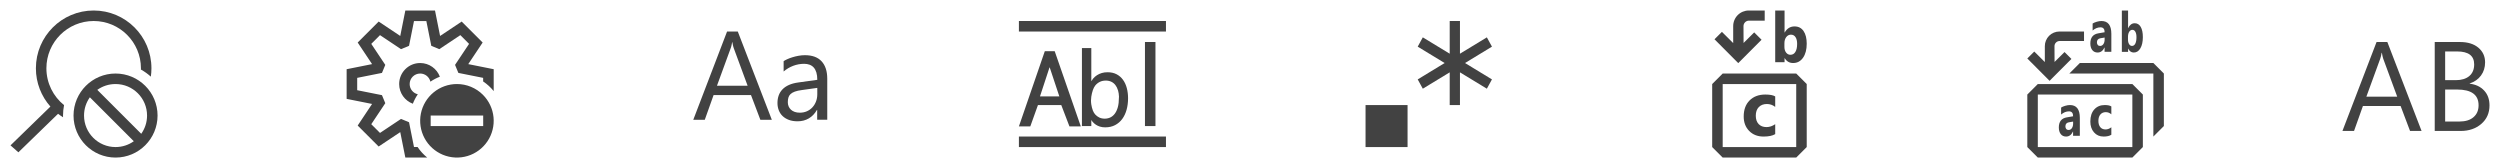 <svg width="238" height="16" viewBox="0 0 238 16" fill="none" xmlns="http://www.w3.org/2000/svg">
<path fill-rule="evenodd" clip-rule="evenodd" d="M97 2H111V3H97V2ZM110 4H109V12H110V4ZM107.272 8.387C107.194 8.088 107.073 7.825 106.912 7.601C106.751 7.377 106.547 7.2 106.303 7.071C106.059 6.942 105.769 6.878 105.437 6.878C105.239 6.878 105.057 6.902 104.89 6.951C104.725 7 104.574 7.068 104.437 7.156C104.301 7.244 104.18 7.35 104.072 7.474L103.893 7.732V4.578H103V12H103.893V11.425L104.019 11.6C104.106 11.702 104.208 11.79 104.323 11.869C104.44 11.947 104.572 12.009 104.721 12.055C104.87 12.101 105.035 12.123 105.219 12.123C105.572 12.123 105.885 12.052 106.156 11.911C106.428 11.768 106.655 11.573 106.838 11.325C107.021 11.075 107.159 10.782 107.252 10.446C107.345 10.108 107.392 9.743 107.392 9.349C107.391 9.007 107.352 8.686 107.272 8.387ZM105.793 7.78C105.944 7.851 106.075 7.956 106.183 8.094C106.292 8.234 106.377 8.407 106.438 8.611C106.489 8.785 106.52 8.982 106.527 9.198L106.52 9.323C106.52 9.65 106.487 9.943 106.42 10.192C106.353 10.438 106.259 10.645 106.142 10.806C106.025 10.968 105.882 11.091 105.721 11.172C105.399 11.334 104.961 11.338 104.652 11.187C104.499 11.112 104.366 11.012 104.259 10.891C104.174 10.795 104.103 10.675 104.041 10.524C104.041 10.524 103.862 10.077 103.862 9.577C103.862 9.077 104.041 8.575 104.041 8.575C104.103 8.398 104.177 8.257 104.265 8.145C104.379 8.002 104.521 7.886 104.689 7.8C104.857 7.714 105.054 7.671 105.276 7.671C105.466 7.671 105.64 7.708 105.793 7.78ZM111 13H97V14H111V13ZM98.813 10L98.085 12.031H97L97.025 11.959L99.466 4.873H100.407L102.892 12.031H101.81L101.032 10H98.813ZM99.934 6.422H99.912L99.007 9.175H100.848L99.934 6.422Z" fill="#424242"/>
<path fill-rule="evenodd" clip-rule="evenodd" d="M13.417 6.5C13.417 6.54 13.416 6.581 13.415 6.621C13.756 6.809 14.073 7.037 14.359 7.297C14.397 7.037 14.417 6.771 14.417 6.5C14.417 3.462 11.954 1 8.917 1C5.879 1 3.417 3.462 3.417 6.5C3.417 7.899 3.939 9.176 4.799 10.146L1 13.839L1.75 14.5L5.528 10.832C5.68 10.951 5.838 11.063 6.003 11.165C6.001 11.111 6 11.055 6 11C6 10.661 6.034 10.329 6.098 10.008C5.073 9.184 4.417 7.918 4.417 6.5C4.417 4.015 6.431 2 8.917 2C11.402 2 13.417 4.015 13.417 6.5ZM11 14C11.648 14 12.248 13.795 12.738 13.445L8.555 9.262C8.205 9.752 8 10.352 8 11C8 12.657 9.343 14 11 14ZM9.262 8.555L13.445 12.738C13.795 12.248 14 11.648 14 11C14 9.343 12.657 8 11 8C10.352 8 9.752 8.205 9.262 8.555ZM11 15C13.209 15 15 13.209 15 11C15 8.791 13.209 7 11 7C8.791 7 7 8.791 7 11C7 13.209 8.791 15 11 15Z" fill="#424242"/>
<path fill-rule="evenodd" clip-rule="evenodd" d="M202.601 2.677C202.747 2.367 202.956 2.212 203.226 2.212C203.474 2.212 203.665 2.33 203.799 2.565C203.933 2.801 204 3.122 204 3.531C204 3.974 203.922 4.329 203.765 4.598C203.609 4.866 203.4 5 203.138 5C202.901 5 202.722 4.875 202.601 4.626H202.593V4.935H202V1H202.593V2.677H202.601ZM202.584 3.777C202.584 3.949 202.62 4.091 202.691 4.203C202.762 4.316 202.854 4.372 202.965 4.372C203.1 4.372 203.205 4.3 203.279 4.156C203.354 4.011 203.392 3.806 203.392 3.541C203.392 3.321 203.357 3.15 203.288 3.027C203.221 2.903 203.124 2.84 202.997 2.84C202.878 2.84 202.779 2.902 202.7 3.025C202.623 3.148 202.584 3.308 202.584 3.505V3.777ZM195.12 7.695L193 5.568L193.662 4.906L194.668 5.906V4.396C194.667 4.213 194.702 4.032 194.772 3.863C194.841 3.693 194.943 3.54 195.072 3.41C195.201 3.28 195.354 3.177 195.523 3.107C195.691 3.037 195.872 3 196.055 3H198.399V3.905H196.055C195.929 3.91 195.809 3.965 195.721 4.057C195.634 4.149 195.586 4.271 195.587 4.398L195.594 5.898L196.543 4.954L197.199 5.61L195.12 7.695ZM200.356 4.93H201V3.221C201 2.407 200.685 2 200.056 2C199.921 2 199.771 2.024 199.606 2.073C199.442 2.121 199.312 2.177 199.218 2.24V2.905C199.455 2.702 199.705 2.601 199.968 2.601C200.229 2.601 200.36 2.757 200.36 3.07L199.761 3.173C199.254 3.259 199 3.579 199 4.134C199 4.397 199.061 4.607 199.183 4.765C199.307 4.922 199.476 5 199.69 5C199.98 5 200.199 4.84 200.347 4.52H200.356V4.93ZM200.36 3.575V3.768C200.36 3.943 200.32 4.088 200.239 4.204C200.159 4.317 200.055 4.374 199.927 4.374C199.835 4.374 199.761 4.343 199.707 4.279C199.654 4.214 199.627 4.131 199.627 4.031C199.627 3.809 199.738 3.68 199.959 3.642L200.36 3.575ZM198 12.93H197.356V12.52H197.347C197.199 12.84 196.98 13 196.69 13C196.476 13 196.307 12.922 196.183 12.765C196.061 12.607 196 12.397 196 12.134C196 11.579 196.254 11.259 196.761 11.173L197.36 11.07C197.36 10.757 197.229 10.601 196.968 10.601C196.705 10.601 196.455 10.702 196.218 10.905V10.24C196.312 10.177 196.442 10.121 196.606 10.073C196.771 10.024 196.921 10 197.056 10C197.685 10 198 10.407 198 11.221V12.93ZM197.36 11.768V11.575L196.959 11.643C196.738 11.68 196.627 11.809 196.627 12.031C196.627 12.131 196.654 12.214 196.707 12.279C196.761 12.343 196.835 12.374 196.927 12.374C197.055 12.374 197.159 12.318 197.239 12.204C197.32 12.088 197.36 11.943 197.36 11.768ZM200.262 13C200.583 13 200.83 12.942 201 12.827V12.117C200.82 12.255 200.636 12.324 200.448 12.324C200.236 12.324 200.07 12.252 199.949 12.109C199.828 11.964 199.767 11.764 199.767 11.511C199.767 11.251 199.83 11.047 199.956 10.899C200.083 10.751 200.255 10.676 200.472 10.676C200.666 10.676 200.842 10.745 201 10.883V10.134C200.871 10.045 200.662 10 200.374 10C199.957 10 199.623 10.141 199.373 10.422C199.124 10.701 199 11.084 199 11.57C199 11.991 199.116 12.334 199.349 12.601C199.581 12.867 199.886 13 200.262 13ZM193 9L194 8H203L204 9V14L203 15H194L193 14V9ZM194 9V14H203V9H194ZM197 7L198 6H205L206 7V12L205 13V12V7H198H197Z" fill="#424242"/>
<path fill-rule="evenodd" clip-rule="evenodd" d="M163.221 3.739L165.482 6.008L167.7 3.784L167 3.084L165.988 4.091L165.98 2.491C165.979 2.356 166.031 2.225 166.124 2.127C166.217 2.029 166.345 1.971 166.48 1.965H168V1H166.48C166.285 1 166.092 1.039 165.912 1.114C165.732 1.189 165.568 1.299 165.431 1.437C165.293 1.576 165.185 1.74 165.111 1.92C165.037 2.101 164.999 2.294 165 2.489V4.1L163.927 3.033L163.221 3.739ZM169.89 5.533H169.901C170.084 5.844 170.352 6 170.707 6C171.1 6 171.413 5.832 171.648 5.497C171.883 5.162 172 4.717 172 4.164C172 3.653 171.9 3.251 171.699 2.957C171.498 2.662 171.211 2.515 170.839 2.515C170.434 2.515 170.121 2.709 169.901 3.096H169.89V1H169V5.919H169.89V5.533ZM169.876 4.472V4.131C169.876 3.884 169.934 3.684 170.051 3.531C170.169 3.377 170.317 3.3 170.496 3.3C170.685 3.3 170.831 3.378 170.932 3.534C171.036 3.688 171.087 3.902 171.087 4.177C171.087 4.507 171.031 4.764 170.918 4.945C170.808 5.125 170.651 5.215 170.448 5.215C170.281 5.215 170.144 5.144 170.037 5.004C169.93 4.863 169.876 4.686 169.876 4.472ZM169 12.769C168.744 12.923 168.375 13 167.892 13C167.329 13 166.872 12.822 166.523 12.467C166.174 12.112 166 11.654 166 11.093C166 10.445 166.186 9.935 166.559 9.562C166.934 9.187 167.435 9 168.061 9C168.493 9 168.806 9.06 169 9.179V10.177C168.763 9.993 168.499 9.901 168.208 9.901C167.883 9.901 167.625 10.001 167.434 10.199C167.245 10.395 167.151 10.667 167.151 11.015C167.151 11.353 167.241 11.618 167.423 11.812C167.605 12.003 167.854 12.099 168.172 12.099C168.454 12.099 168.73 12.007 169 11.823V12.769ZM164 7L163 8V14L164 15H171L172 14V8L171 7H164ZM164 8H165H170H171V9V13V14H170H165H164V13V9V8Z" fill="#424242"/>
<path fill-rule="evenodd" clip-rule="evenodd" d="M138.012 2H138.988V5.113L141.549 3.556L142.034 4.441L139.47 6L142.034 7.559L141.549 8.444L138.988 6.887V10H138.012V6.887L135.451 8.444L134.966 7.559L137.53 6L134.966 4.441L135.451 3.556L138.012 5.113V2ZM130 10H134V14H130V10Z" fill="#424242"/>
<path d="M230.534 12.467H229.436L228.539 10.094H224.949L224.104 12.467H223L226.248 4H227.275L230.534 12.467ZM228.214 9.202L226.885 5.594C226.842 5.476 226.799 5.287 226.755 5.027H226.732C226.692 5.268 226.647 5.456 226.596 5.594L225.279 9.202H228.214Z" fill="#424242"/>
<path d="M231.786 12.467V4H234.195C234.927 4 235.508 4.179 235.937 4.537C236.366 4.896 236.581 5.362 236.581 5.937C236.581 6.417 236.451 6.834 236.191 7.189C235.931 7.543 235.573 7.795 235.116 7.944V7.968C235.687 8.035 236.144 8.251 236.486 8.617C236.829 8.98 237 9.452 237 10.035C237 10.759 236.74 11.345 236.221 11.794C235.701 12.243 235.046 12.467 234.254 12.467H231.786ZM232.778 4.898V7.631H233.794C234.337 7.631 234.764 7.501 235.075 7.242C235.386 6.978 235.542 6.608 235.542 6.132C235.542 5.309 235 4.898 233.918 4.898H232.778ZM232.778 8.523V11.57H234.124C234.707 11.57 235.158 11.432 235.477 11.156C235.799 10.881 235.961 10.503 235.961 10.023C235.961 9.023 235.28 8.523 233.918 8.523H232.778Z" fill="#424242"/>
<path fill-rule="evenodd" clip-rule="evenodd" d="M41.412 1L38.588 1L38.104 3.423L36.048 2.052L34.052 4.048L35.422 6.104L33 6.588V9.412L35.422 9.896L34.052 11.952L36.048 13.948L38.104 12.578L38.588 15H40.671C40.318 14.714 40.008 14.375 39.755 13.995H39.412L39.124 12.554C39.098 12.444 39.075 12.332 39.057 12.22L38.941 11.637L38.177 11.321L36.176 12.655L35.345 11.824L36.679 9.823L36.363 9.059L34.005 8.588V7.412L36.363 6.941L36.679 6.177L35.345 4.176L36.176 3.345L38.177 4.679L38.941 4.363L39.412 2.005L40.588 2.005L41.059 4.363L41.823 4.679L43.824 3.345L44.655 4.176L43.321 6.177L43.637 6.941L44.219 7.057C44.332 7.075 44.444 7.098 44.554 7.124L45.995 7.412V7.754C46.375 8.008 46.714 8.317 47 8.671V6.588L44.578 6.104L45.948 4.048L43.952 2.052L41.896 3.423L41.412 1ZM40 6C40.859 6 41.592 6.542 41.875 7.302C41.556 7.426 41.254 7.585 40.975 7.775C40.873 7.331 40.475 7 40 7C39.448 7 39 7.448 39 8C39 8.475 39.331 8.872 39.775 8.975C39.585 9.254 39.426 9.556 39.302 9.875C38.542 9.592 38 8.859 38 8C38 6.895 38.895 6 40 6ZM41.279 8.795C41.905 8.281 42.69 8 43.5 8C43.959 8 44.414 8.09 44.839 8.266C45.264 8.442 45.65 8.7 45.975 9.025C46.547 9.598 46.904 10.351 46.983 11.157C47.062 11.963 46.86 12.771 46.41 13.444C45.96 14.118 45.291 14.614 44.516 14.849C43.741 15.084 42.909 15.043 42.161 14.734C41.413 14.424 40.795 13.864 40.413 13.15C40.032 12.436 39.909 11.612 40.067 10.817C40.225 10.023 40.654 9.308 41.279 8.795ZM41 11V12H46V11H41Z" fill="#424242"/>
<path fill-rule="evenodd" clip-rule="evenodd" d="M71.495 9.052L72.386 11.402H73.477L70.237 3H69.217L66 11.402H67.095L67.933 9.052H71.495ZM69.811 4.453L69.855 4.588L71.173 8.162H68.255L69.562 4.588L69.606 4.453L69.644 4.297L69.676 4.145L69.697 4.019H69.72L69.744 4.145L69.773 4.297L69.811 4.453ZM77.795 10.464V11.4H78.755V7.498C78.755 6.779 78.575 6.226 78.216 5.837C77.857 5.448 77.327 5.254 76.628 5.254C76.429 5.254 76.227 5.273 76.022 5.31C75.817 5.347 75.622 5.394 75.439 5.451C75.256 5.508 75.091 5.569 74.944 5.636C74.797 5.703 74.683 5.765 74.601 5.824V6.808C74.867 6.578 75.167 6.397 75.505 6.268C75.843 6.139 76.194 6.075 76.557 6.075C76.745 6.075 76.915 6.103 77.07 6.16C77.225 6.217 77.357 6.306 77.466 6.427C77.575 6.548 77.659 6.706 77.718 6.899C77.777 7.092 77.806 7.326 77.806 7.599L75.995 7.851C75.651 7.898 75.355 7.977 75.107 8.088C74.859 8.199 74.654 8.339 74.492 8.507C74.33 8.675 74.21 8.868 74.132 9.087C74.054 9.306 74.015 9.546 74.015 9.808C74.015 10.054 74.057 10.283 74.139 10.496C74.221 10.709 74.342 10.893 74.502 11.047C74.662 11.201 74.862 11.323 75.1 11.413C75.338 11.503 75.613 11.548 75.926 11.548C76.328 11.548 76.686 11.456 77.001 11.27C77.316 11.084 77.573 10.816 77.772 10.464H77.795ZM75.667 8.721C75.843 8.657 76.068 8.607 76.341 8.572L77.806 8.367V8.976C77.806 9.222 77.765 9.451 77.683 9.664C77.601 9.877 77.486 10.063 77.34 10.221C77.194 10.379 77.019 10.503 76.816 10.593C76.613 10.683 76.39 10.728 76.148 10.728C75.961 10.728 75.795 10.703 75.653 10.652C75.511 10.601 75.392 10.53 75.296 10.441C75.2 10.352 75.127 10.247 75.076 10.125C75.025 10.003 75 9.873 75 9.732C75 9.568 75.018 9.421 75.055 9.292C75.092 9.163 75.16 9.051 75.257 8.958C75.354 8.865 75.491 8.785 75.667 8.721Z" fill="#424242"/>
</svg>
